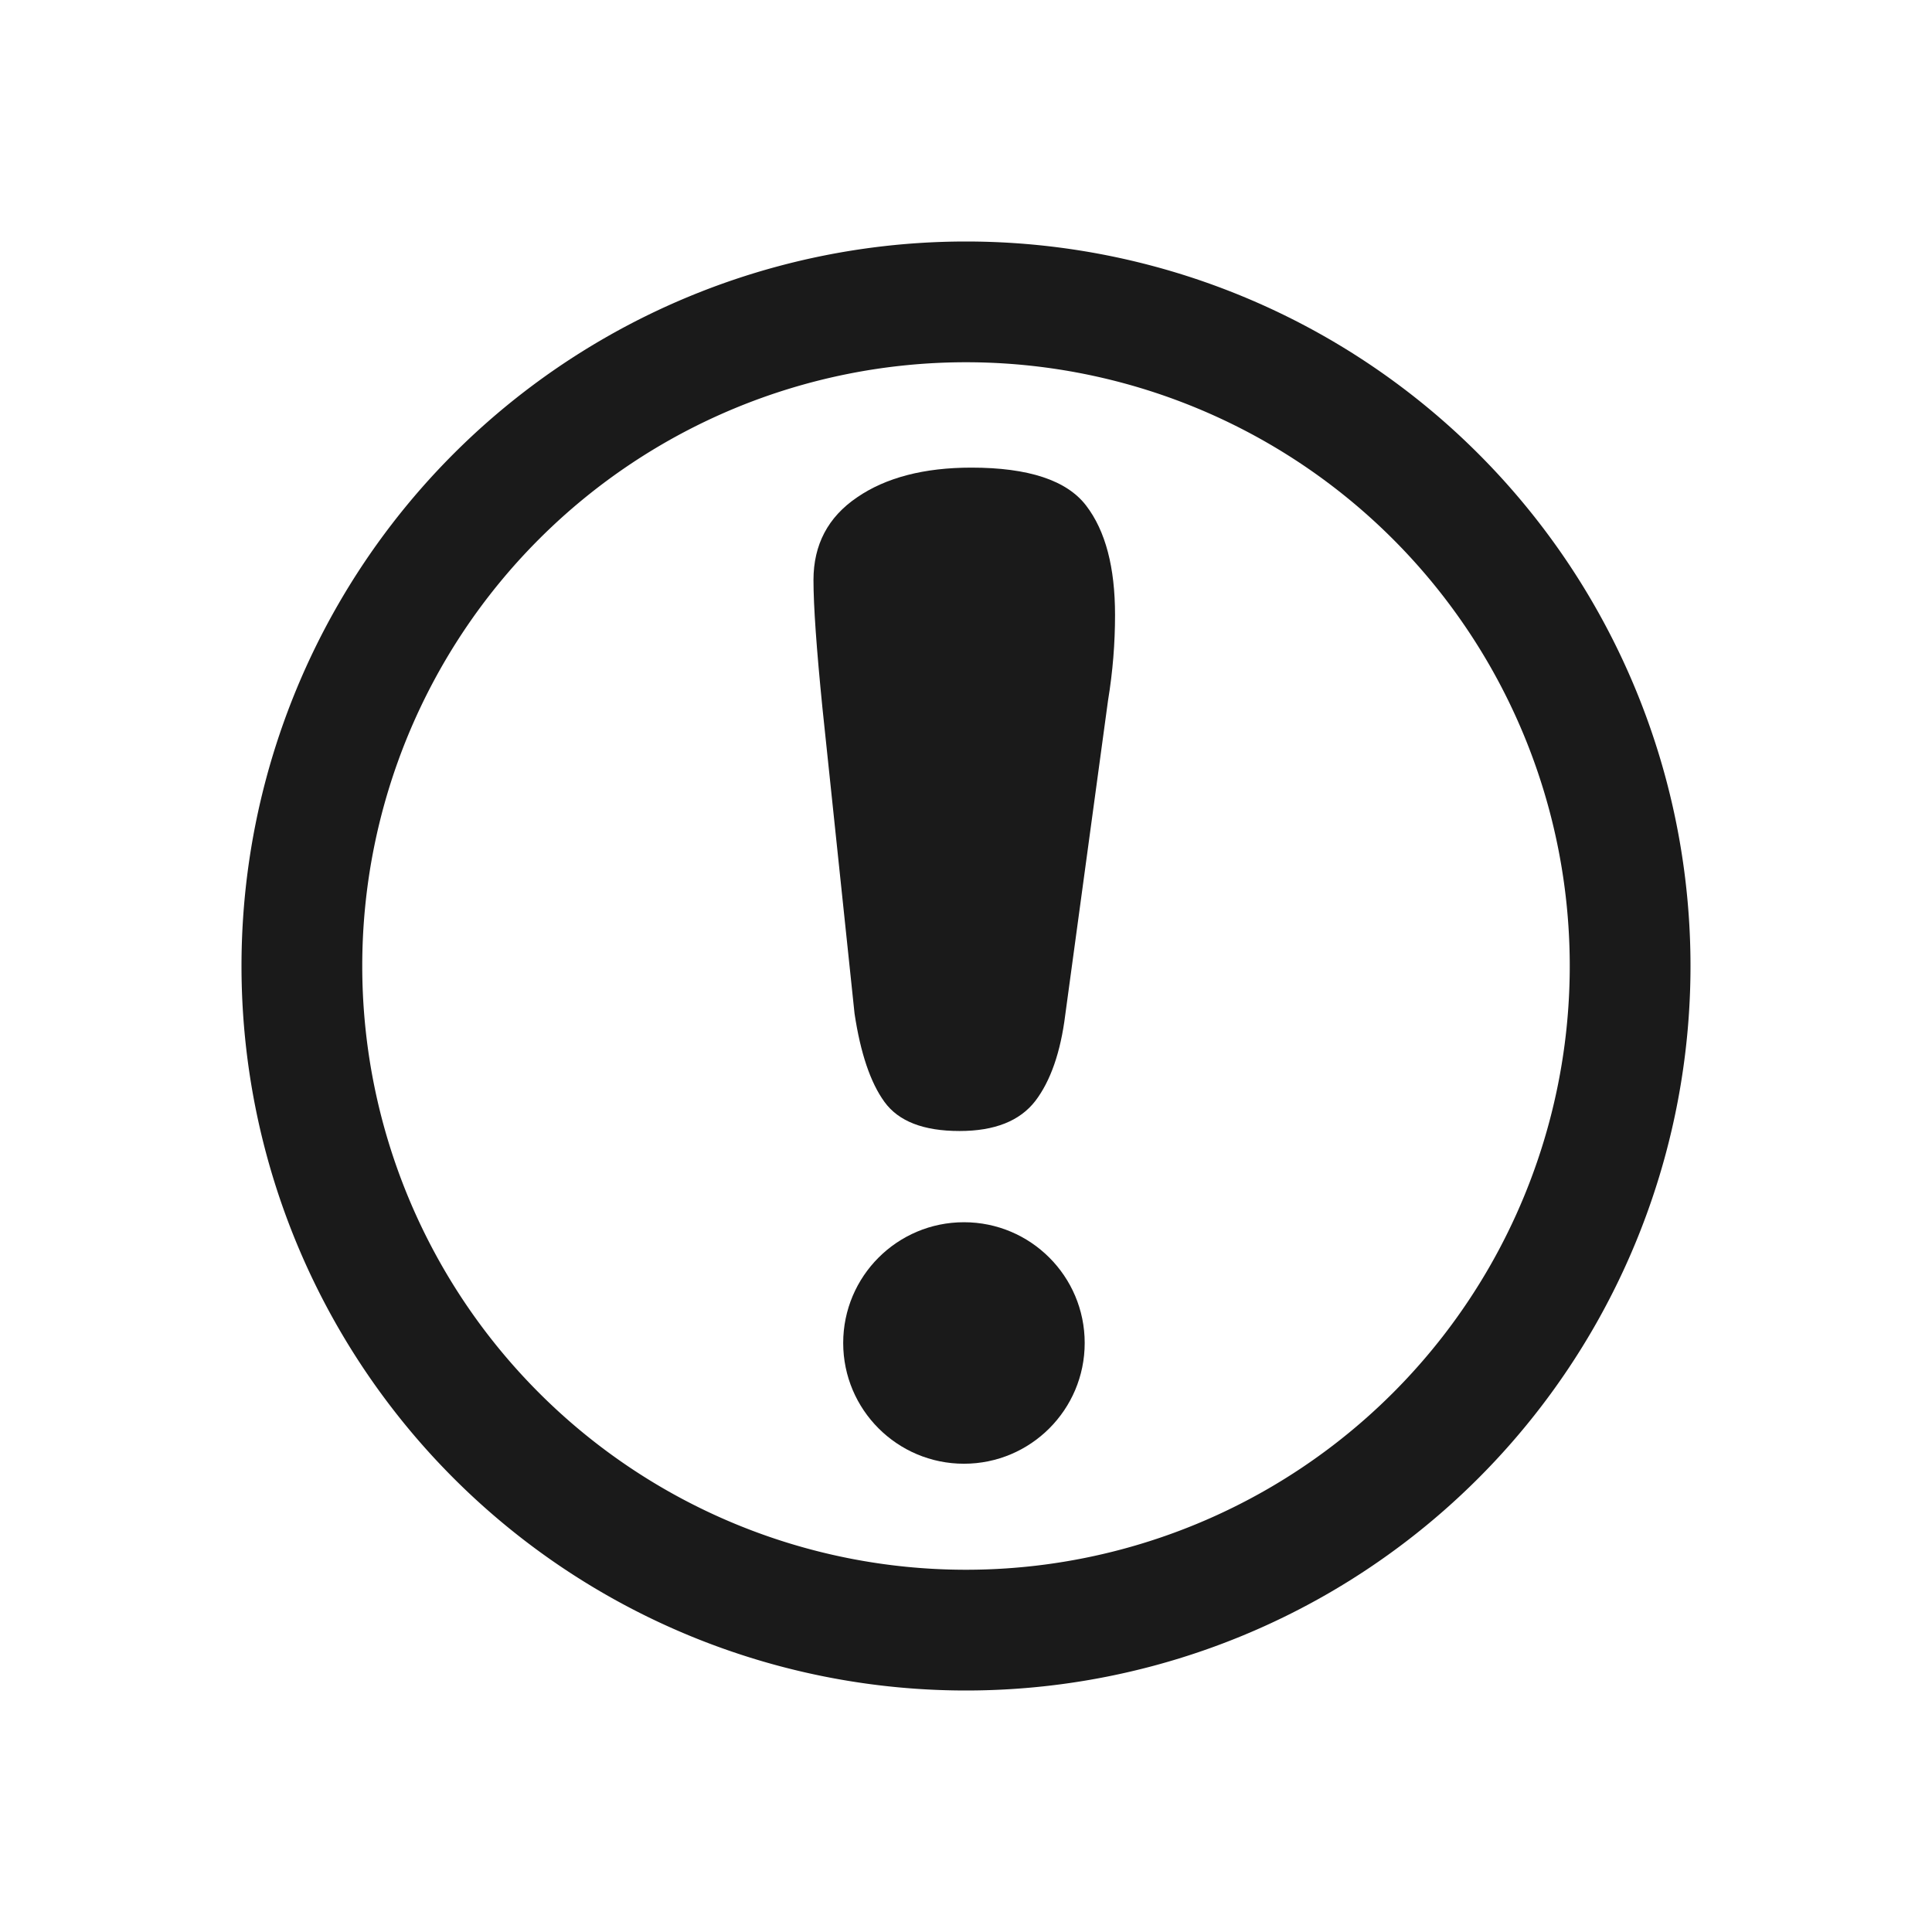 <?xml version="1.0" encoding="UTF-8" standalone="no"?>
<!-- Created with Inkscape (http://www.inkscape.org/) -->

<svg
   xmlns:dc="http://purl.org/dc/elements/1.1/"
   xmlns:cc="http://creativecommons.org/ns#"
   xmlns:rdf="http://www.w3.org/1999/02/22-rdf-syntax-ns#"
   xmlns:svg="http://www.w3.org/2000/svg"
   xmlns="http://www.w3.org/2000/svg"
   xmlns:sodipodi="http://sodipodi.sourceforge.net/DTD/sodipodi-0.dtd"
   xmlns:inkscape="http://www.inkscape.org/namespaces/inkscape"
   width="16"
   height="16"
   id="svg4359"
   version="1.1"
   inkscape:version="0.91 r13725"
   sodipodi:docname="folder-important.svg">
  <defs
     id="defs4361">
    <linearGradient
       id="linearGradient4103">
      <stop
         style="stop-color:#bdecfb;stop-opacity:1"
         offset="0"
         id="stop4105" />
      <stop
         style="stop-color:#f5feff;stop-opacity:1"
         offset="1"
         id="stop4107" />
    </linearGradient>
    <linearGradient
       id="linearGradient4314">
      <stop
         style="stop-color:#ff4b00;stop-opacity:1"
         offset="0"
         id="stop4316" />
      <stop
         style="stop-color:#ff5500;stop-opacity:1"
         offset="1"
         id="stop4318" />
    </linearGradient>
    <linearGradient
       id="linearGradient5020-1">
      <stop
         id="stop5022-6"
         offset="0"
         style="stop-color:#0da8db;stop-opacity:1" />
      <stop
         id="stop5024-0"
         offset="1"
         style="stop-color:#1fe1fb;stop-opacity:1" />
    </linearGradient>
  </defs>
  <sodipodi:namedview
     id="base"
     pagecolor="#ffffff"
     bordercolor="#666666"
     borderopacity="1.0"
     inkscape:pageopacity="0.0"
     inkscape:pageshadow="2"
     inkscape:zoom="16.639531"
     inkscape:cx="10.116154"
     inkscape:cy="5.6892986"
     inkscape:current-layer="layer1"
     showgrid="true"
     inkscape:grid-bbox="true"
     inkscape:document-units="px"
     inkscape:window-width="1366"
     inkscape:window-height="694"
     inkscape:window-x="-4"
     inkscape:window-y="0"
     inkscape:window-maximized="1"
     inkscape:showpageshadow="false"
     borderlayer="true"
     showguides="true"
     fit-margin-top="0"
     fit-margin-left="0"
     fit-margin-right="0"
     fit-margin-bottom="0"
     inkscape:object-nodes="true">
    <inkscape:grid
       type="xygrid"
       id="grid4105"
       originx="-3px"
       originy="-3px" />
    <sodipodi:guide
       position="0,16"
       orientation="16,0"
       id="guide4205" />
    <sodipodi:guide
       position="0,0"
       orientation="0,16"
       id="guide4207" />
    <sodipodi:guide
       position="16,10"
       orientation="-16,0"
       id="guide4209" />
    <sodipodi:guide
       position="16,16"
       orientation="0,-16"
       id="guide4211" />
    <sodipodi:guide
       position="2,8"
       orientation="12,0"
       id="guide4213" />
    <sodipodi:guide
       position="10,14"
       orientation="0,-12"
       id="guide4219" />
    <sodipodi:guide
       position="8,2"
       orientation="0,12"
       id="guide4225" />
    <sodipodi:guide
       position="14,11"
       orientation="-6,0"
       id="guide4227" />
  </sodipodi:namedview>
  <g
     id="layer1"
     inkscape:label="Layer 1"
     inkscape:groupmode="layer"
     transform="translate(-3,-29)">
    <g
       style="fill:#1a1a1a;fill-opacity:1"
       id="g4148"
       transform="translate(-1.25,-1003.485)">
      <g
         id="g5"
         transform="matrix(0.44,0,0,0.281,-9.764,1026.306)"
         style="fill:#1a1a1a;fill-opacity:1">
        <path
           id="path7"
           d="m 47.982,36.647 c 0.542,-0.583 1.262,-0.876 2.151,-0.876 1.076,0 1.797,0.375 2.16,1.119 0.365,0.746 0.544,1.82 0.544,3.224 0,0.828 -0.042,1.666 -0.132,2.52 L 51.9,51.898 c -0.088,1.104 -0.277,1.949 -0.563,2.538 -0.292,0.59 -0.764,0.886 -1.427,0.886 -0.681,0 -1.148,-0.287 -1.413,-0.858 -0.264,-0.569 -0.451,-1.438 -0.563,-2.604 L 47.33,42.859 c -0.112,-1.755 -0.169,-3.014 -0.169,-3.778 10e-4,-1.04 0.273,-1.852 0.821,-2.434 z"
           inkscape:connector-curvature="0"
           style="fill:#1a1a1a;fill-opacity:1" />
      </g>
      <circle
         r="1"
         cy="1043.607"
         cx="12.233"
         id="path4146"
         style="fill:#1a1a1a;fill-opacity:1;stroke:none" />
    </g>
    <path
       style="fill:#1a1a1a;fill-opacity:1;stroke:none"
       d="M 8 2 A 6 6 0 0 0 2 8 A 6 6 0 0 0 8 14 A 6 6 0 0 0 14 8 A 6 6 0 0 0 8 2 z M 8 3 A 5 5 0 0 1 13 8 A 5 5 0 0 1 8 13 A 5 5 0 0 1 3 8 A 5 5 0 0 1 8 3 z "
       transform="translate(3,29)"
       id="path4369" />
  </g>
</svg>

